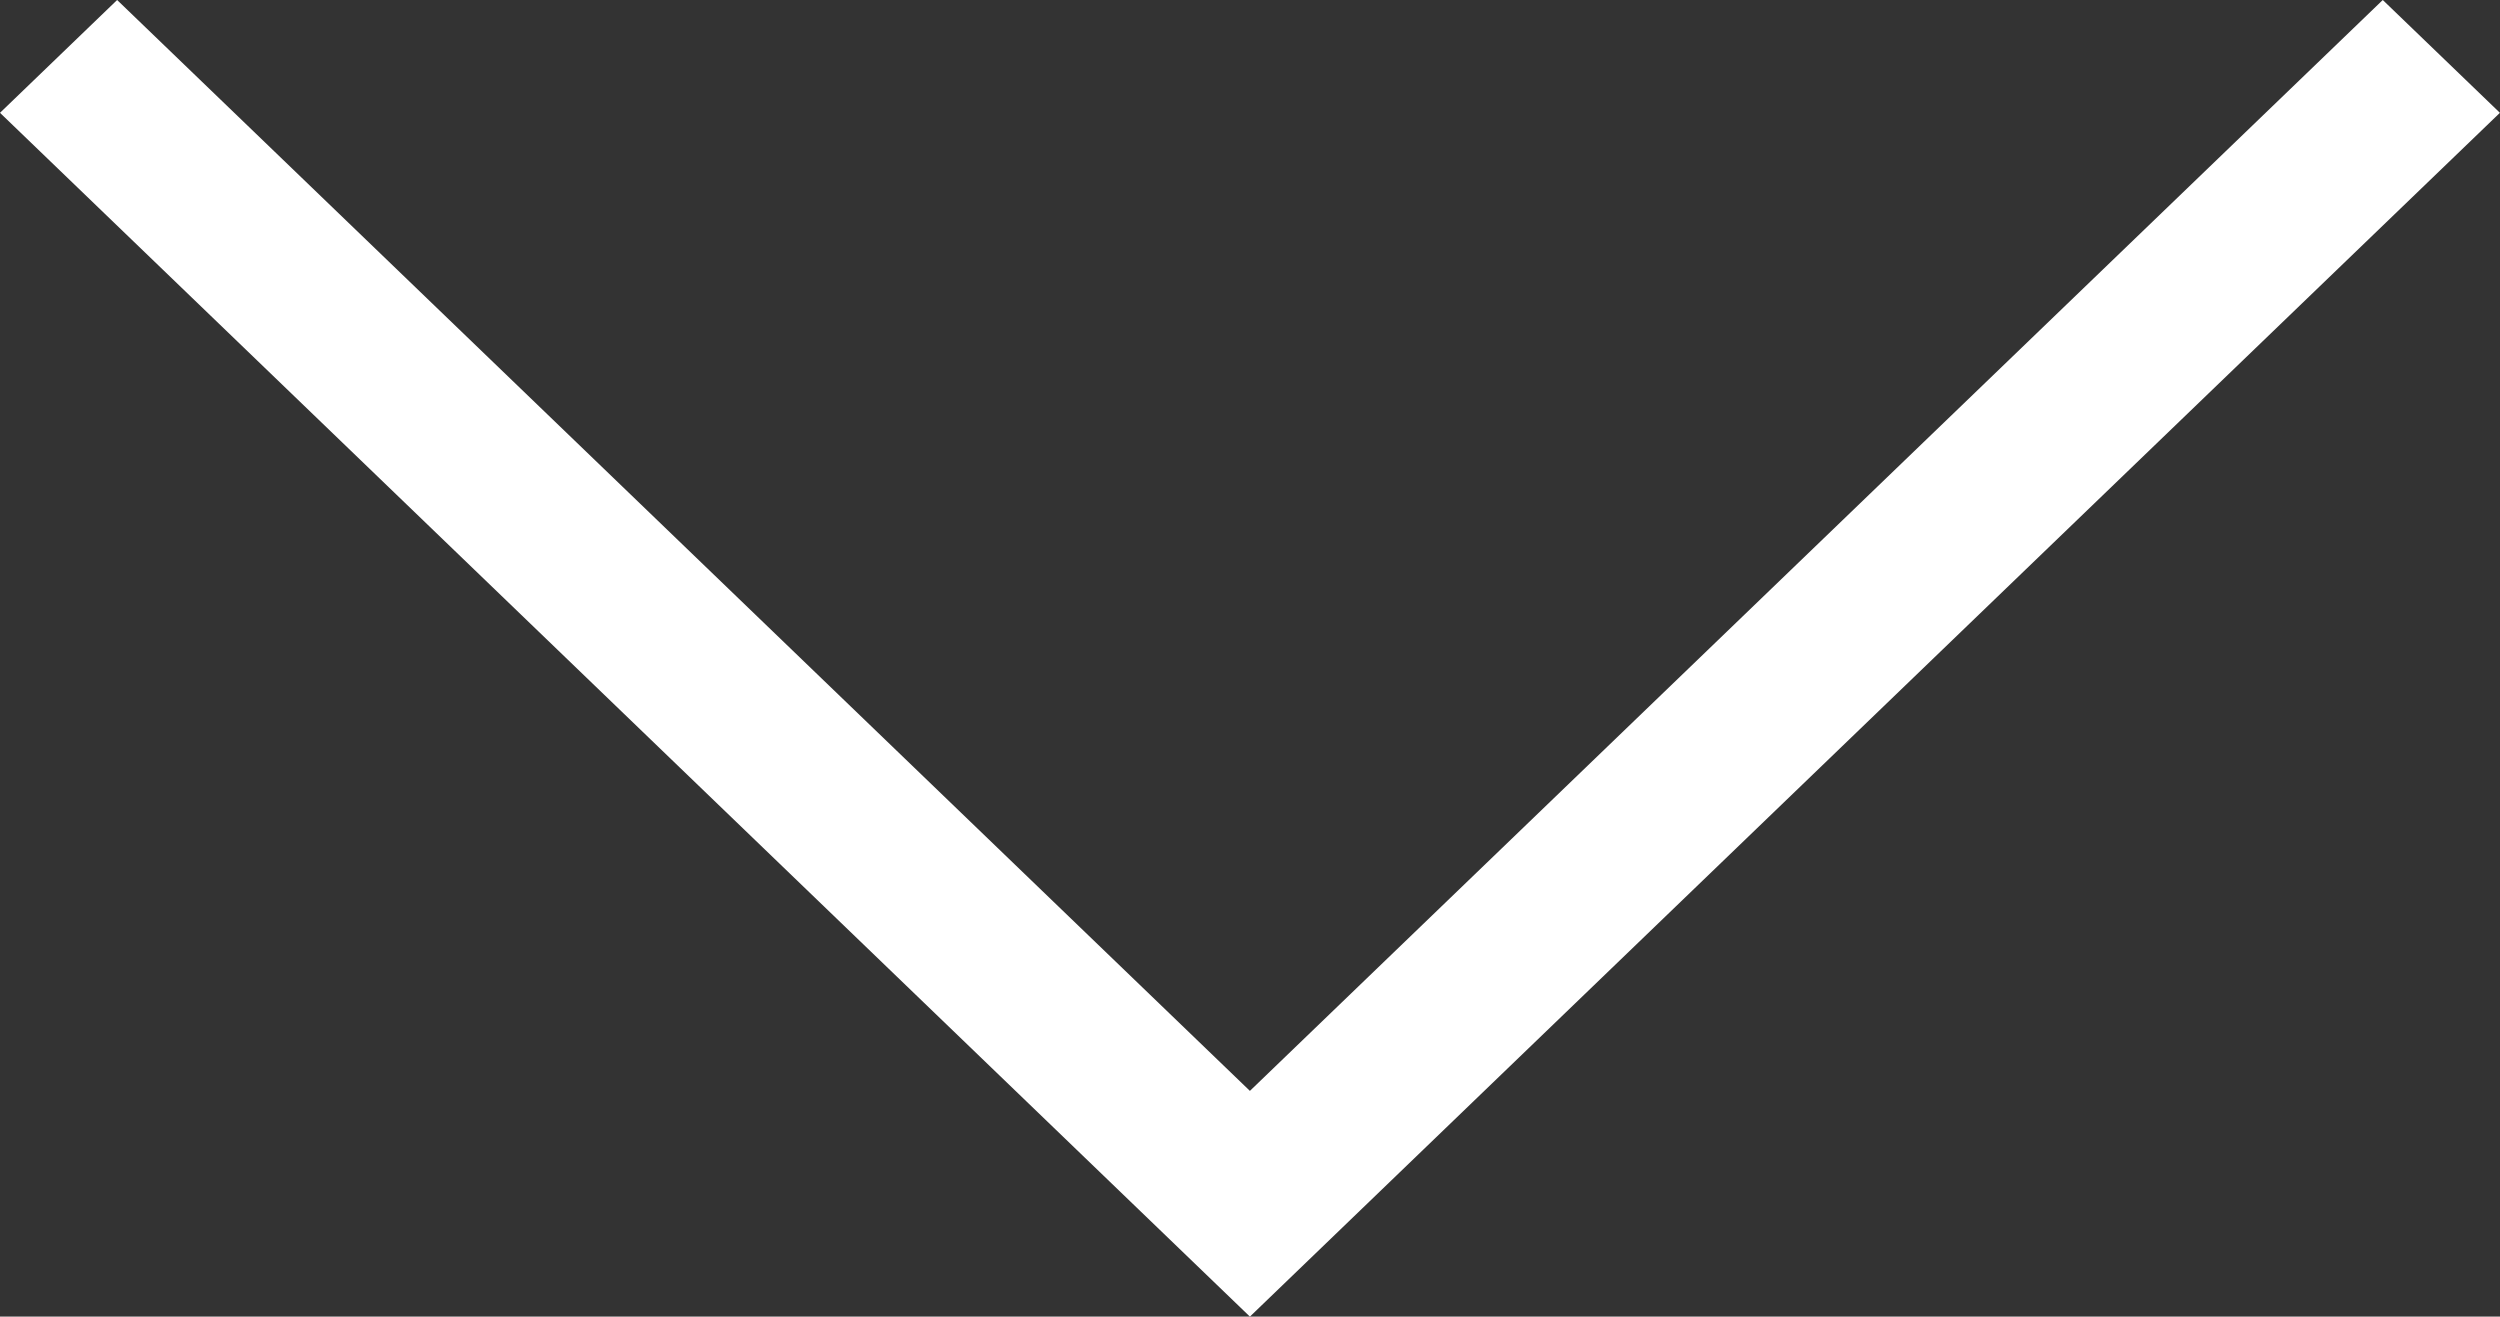 <?xml version="1.0" encoding="utf-8"?>
<!-- Generator: Adobe Illustrator 15.0.0, SVG Export Plug-In . SVG Version: 6.00 Build 0)  -->
<!DOCTYPE svg PUBLIC "-//W3C//DTD SVG 1.1//EN" "http://www.w3.org/Graphics/SVG/1.1/DTD/svg11.dtd">
<svg version="1.1" id="图层_1" xmlns="http://www.w3.org/2000/svg" xmlns:xlink="http://www.w3.org/1999/xlink" x="0px" y="0px"
	 width="24.354px" height="12.826px" viewBox="-5.572 6.051 24.354 12.826" enable-background="new -5.572 6.051 24.354 12.826"
	 xml:space="preserve">
<rect x="-5.572" y="6.051" width="24.354" height="12.826" fill="#333333" stroke="none"/>
<title>arrow right</title>
<desc>Created with Sketch.</desc>
<g id="styleguide" transform="translate(-1027, -1551)">
	<g id="arrow-right" transform="translate(1027, 1548)">
		<polygon id="Page-1" fill="#FFFFFF" points="18.781,10.15 17.64,9.051 6.604,19.678 -4.431,9.051 -5.572,10.15 6.604,21.877 		"/>
	</g>
</g>
</svg>
